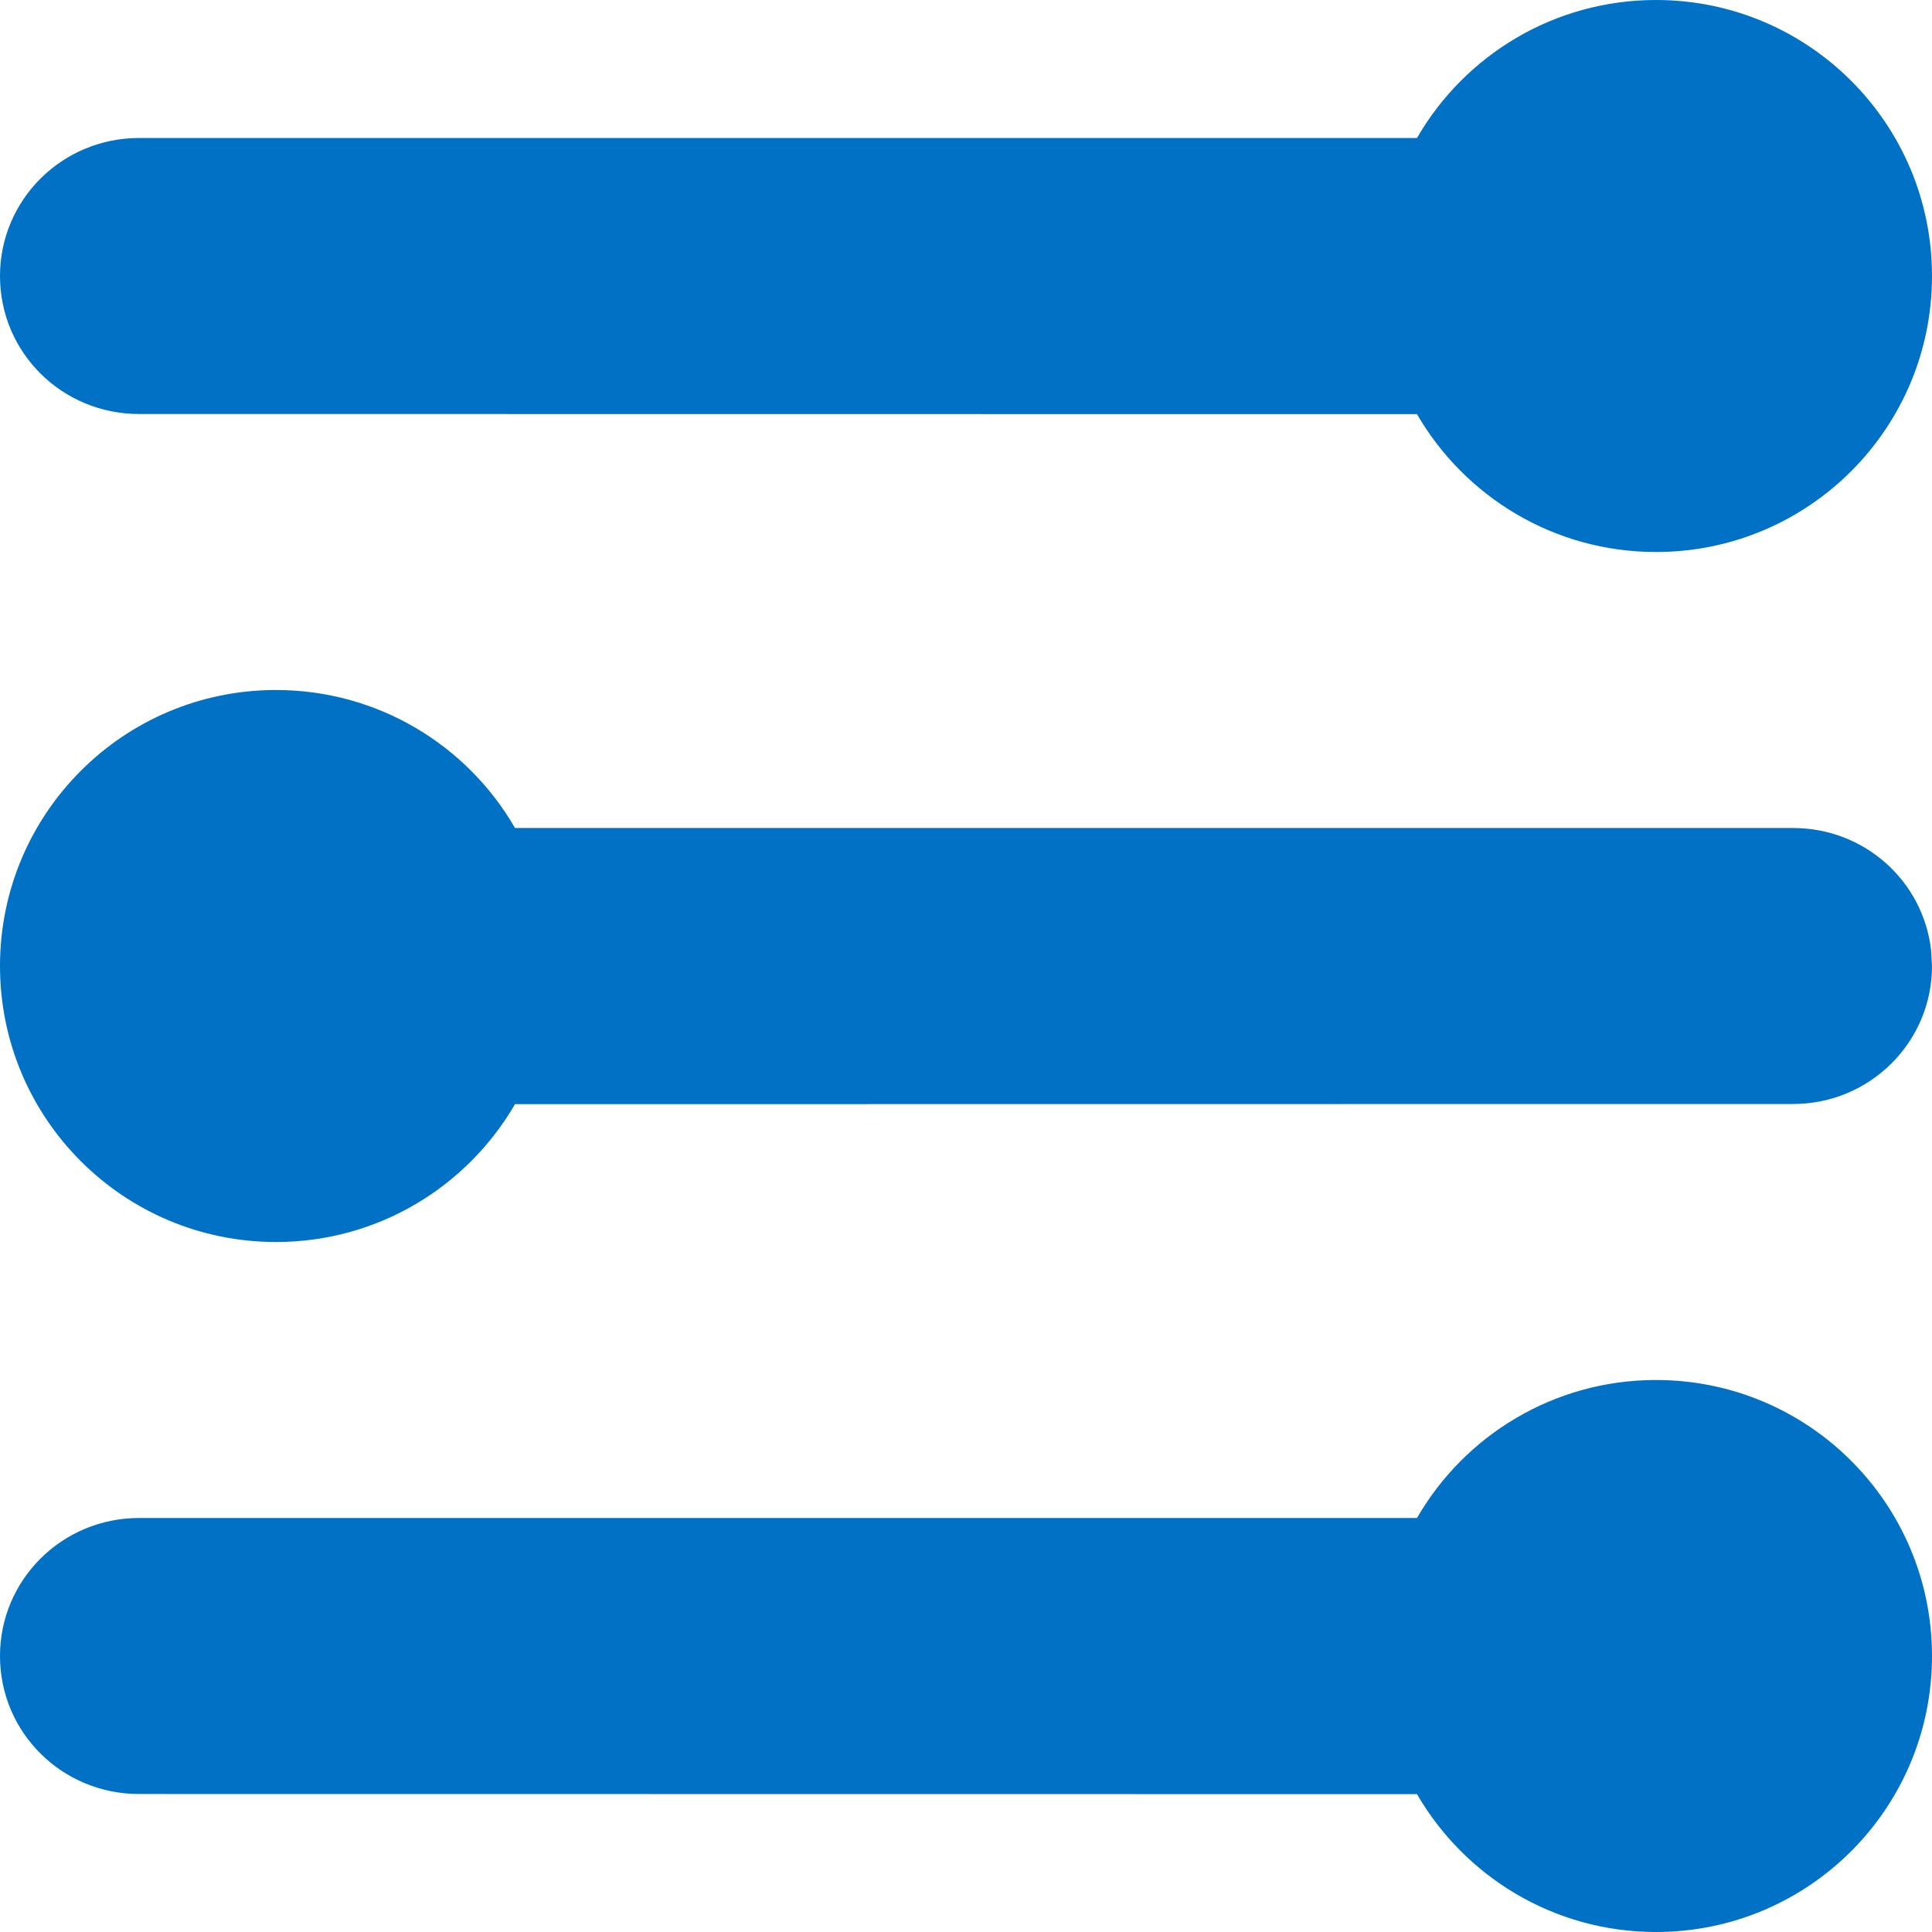 <?xml version="1.0" encoding="UTF-8"?>
<svg width="14px" height="14px" viewBox="0 0 14 14" version="1.1" xmlns="http://www.w3.org/2000/svg" xmlns:xlink="http://www.w3.org/1999/xlink">
    <title>Icon/Filter/16</title>
    <g id="Page-1" stroke="none" stroke-width="1" fill="none" fill-rule="evenodd">
        <g id="Icons" transform="translate(-29, -544)" fill="#0071C4">
            <g id="Icon/Filter/16" transform="translate(29, 544)">
                <path d="M12,10 C13.105,10 14,10.895 14,12 C14,13.105 13.105,14 12,14 C11.26,14 10.614,13.598 10.268,13.001 L1.007,13 C0.451,13 0,12.556 0,12 C0,11.448 0.45,11 1.007,11 L10.268,11 C10.613,10.402 11.26,10 12,10 Z M2,5 C2.74,5 3.387,5.402 3.732,6 L12.993,6 C13.51,6 13.935,6.383 13.993,6.883 L14,7 C14,7.552 13.55,8 12.993,8 L3.732,8.001 C3.386,8.598 2.74,9 2,9 C0.895,9 0,8.105 0,7 C0,5.895 0.895,5 2,5 Z M12,0 C13.105,0 14,0.895 14,2 C14,3.105 13.105,4 12,4 C11.26,4 10.614,3.598 10.268,3.001 L1.007,3 C0.451,3 0,2.556 0,2 C0,1.448 0.45,1 1.007,1 L10.268,1 C10.613,0.402 11.26,0 12,0 Z"></path>
            </g>
        </g>
    </g>
</svg>